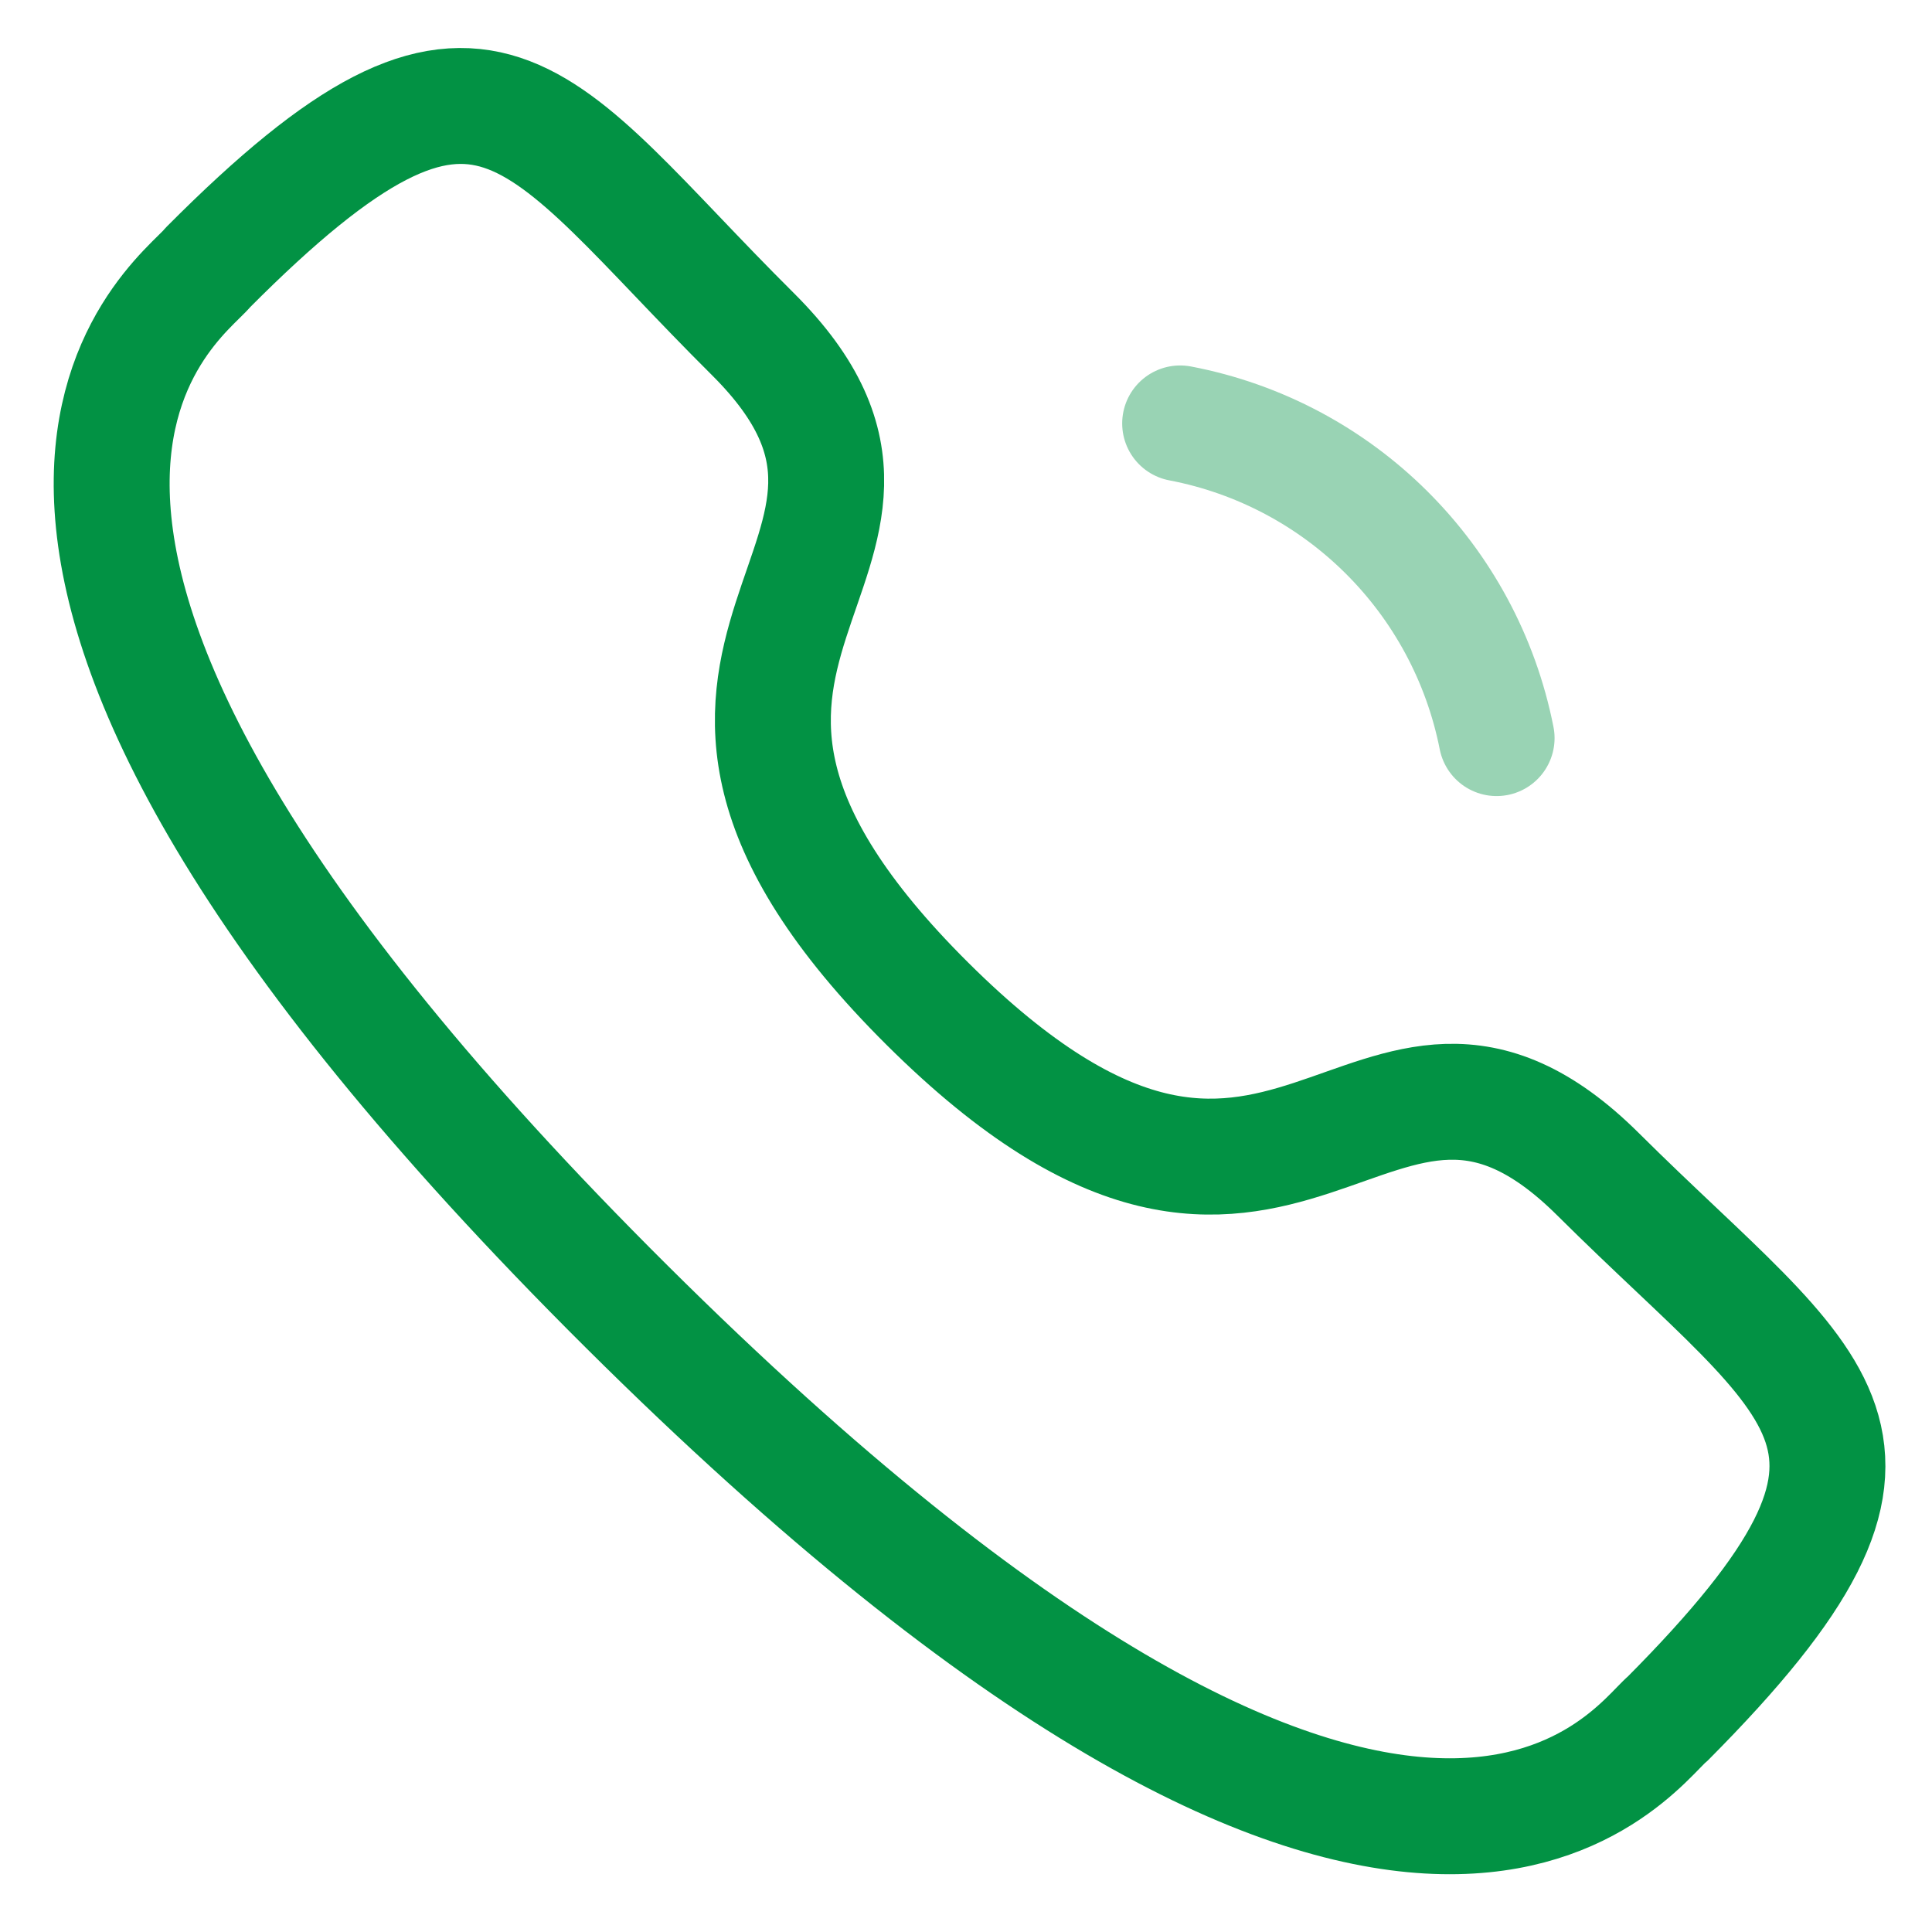 <svg width="25" height="25" viewBox="0 0 25 25" fill="none" xmlns="http://www.w3.org/2000/svg">
<path fill-rule="evenodd" clip-rule="evenodd" d="M12.001 12.989C16.668 17.628 17.709 12.243 20.68 15.196C23.544 18.044 25.188 18.611 21.579 22.24C21.126 22.606 18.258 26.997 8.107 16.905C-2.046 6.811 2.327 3.916 2.69 3.461C6.309 -0.177 6.875 1.473 9.74 4.321C12.711 7.275 7.334 8.349 12.001 12.989Z" stroke="#029244" stroke-width="1.5" stroke-linecap="round" stroke-linejoin="round"/>
<path opacity="0.4" d="M15.271 5.479C17.339 5.874 18.958 7.486 19.366 9.551" stroke="#029244" stroke-width="1.5" stroke-linecap="round" stroke-linejoin="round"/>
</svg>
